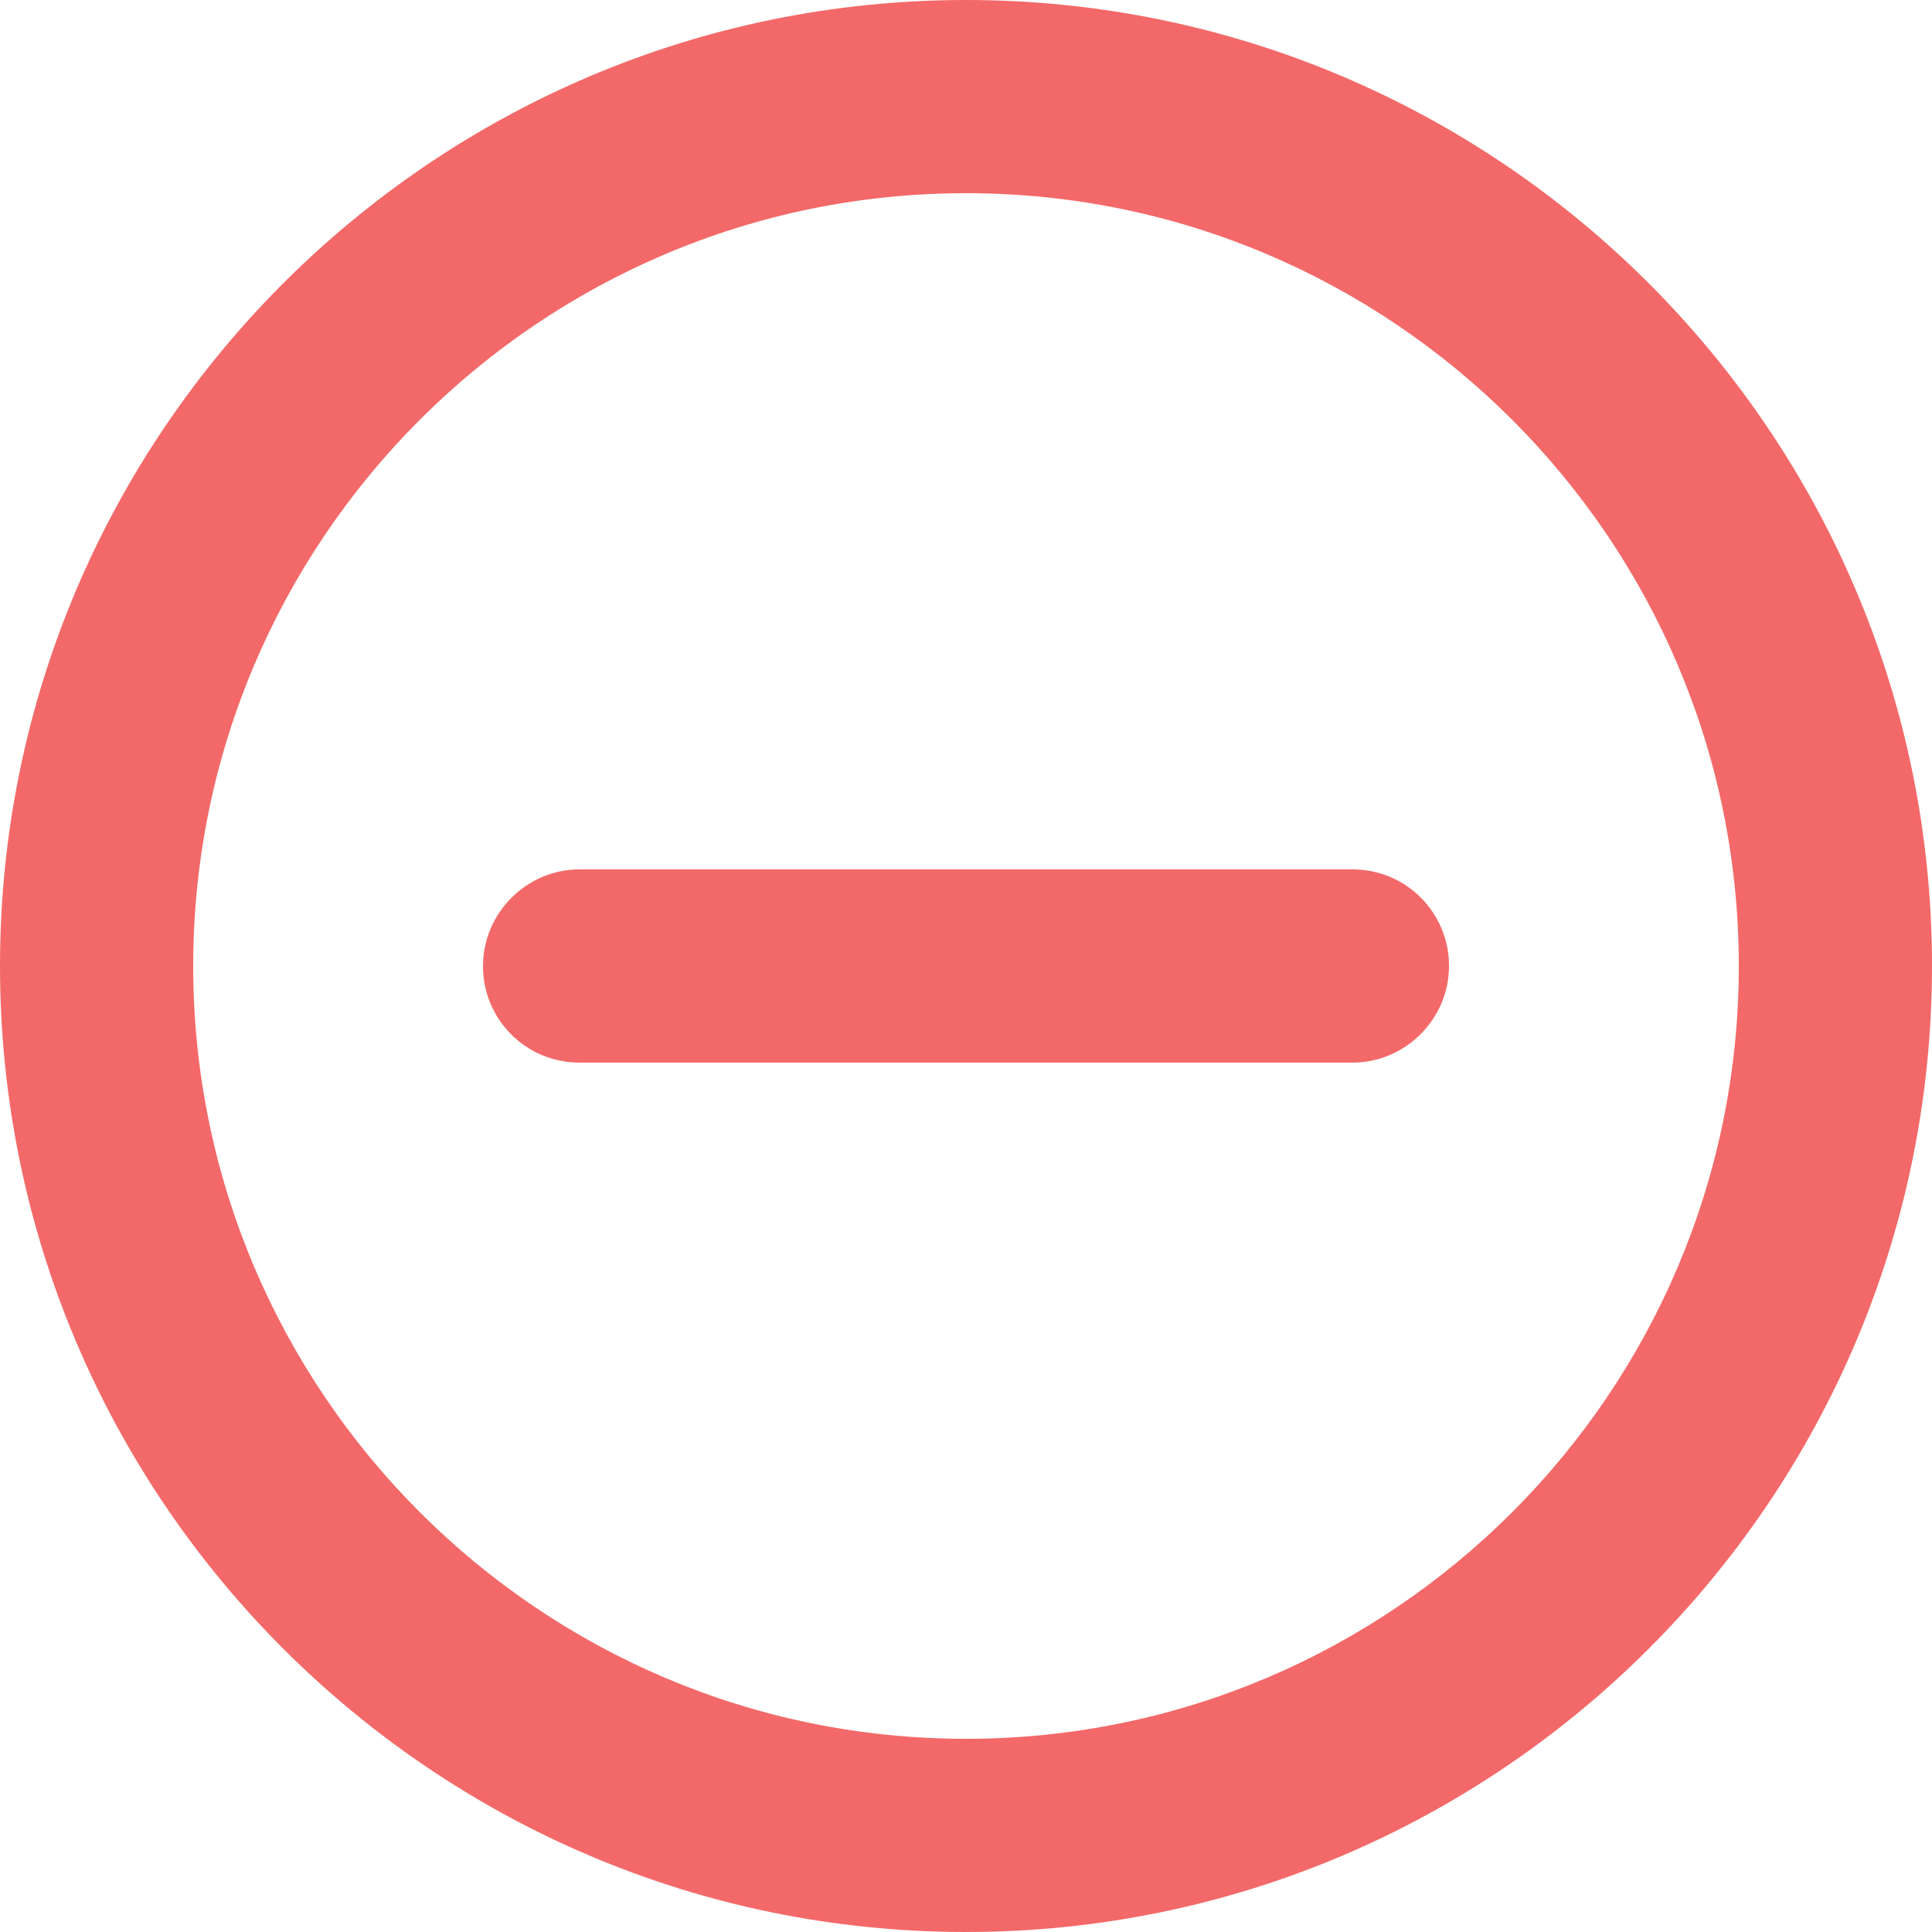 <?xml version="1.0" encoding="UTF-8"?>
<svg width="16px" height="16px" viewBox="0 0 16 16" version="1.1" xmlns="http://www.w3.org/2000/svg" xmlns:xlink="http://www.w3.org/1999/xlink">
    <title>15-图标/4操作/删除</title>
    <g id="平台icon231127" stroke="none" stroke-width="1" fill="none" fill-rule="evenodd">
        <g id="平台icon231128" transform="translate(-136, -328)">
            <g id="15-图标/4操作/删除" transform="translate(136, 328)">
                <rect id="_mockplus_fix_" x="0" y="0" width="16" height="16"></rect>
                <rect id="_mockplus_fix_" x="0" y="0" width="16" height="16"></rect>
                <path d="M8,0 C12.411,0 16,3.589 16,8 C16,12.411 12.411,16 8,16 C3.589,16 0,12.411 0,8 C0,3.589 3.589,0 8,0 Z M8,1.6 C4.471,1.6 1.6,4.471 1.6,8 C1.6,11.529 4.471,14.4 8,14.4 C11.529,14.4 14.4,11.529 14.4,8 C14.4,4.471 11.529,1.6 8,1.6 Z M11.203,7.2 C11.415,7.2 11.618,7.284 11.768,7.435 C11.917,7.585 12.001,7.788 12,8 C12,8.442 11.635,8.8 11.203,8.8 L4.797,8.8 C4.585,8.8 4.382,8.716 4.232,8.565 C4.083,8.415 3.999,8.212 4,8 C4,7.558 4.365,7.2 4.797,7.2 L11.203,7.2 Z" id="删除" fill="#F36969" fill-rule="nonzero"></path>
            </g>
        </g>
    </g>
</svg>